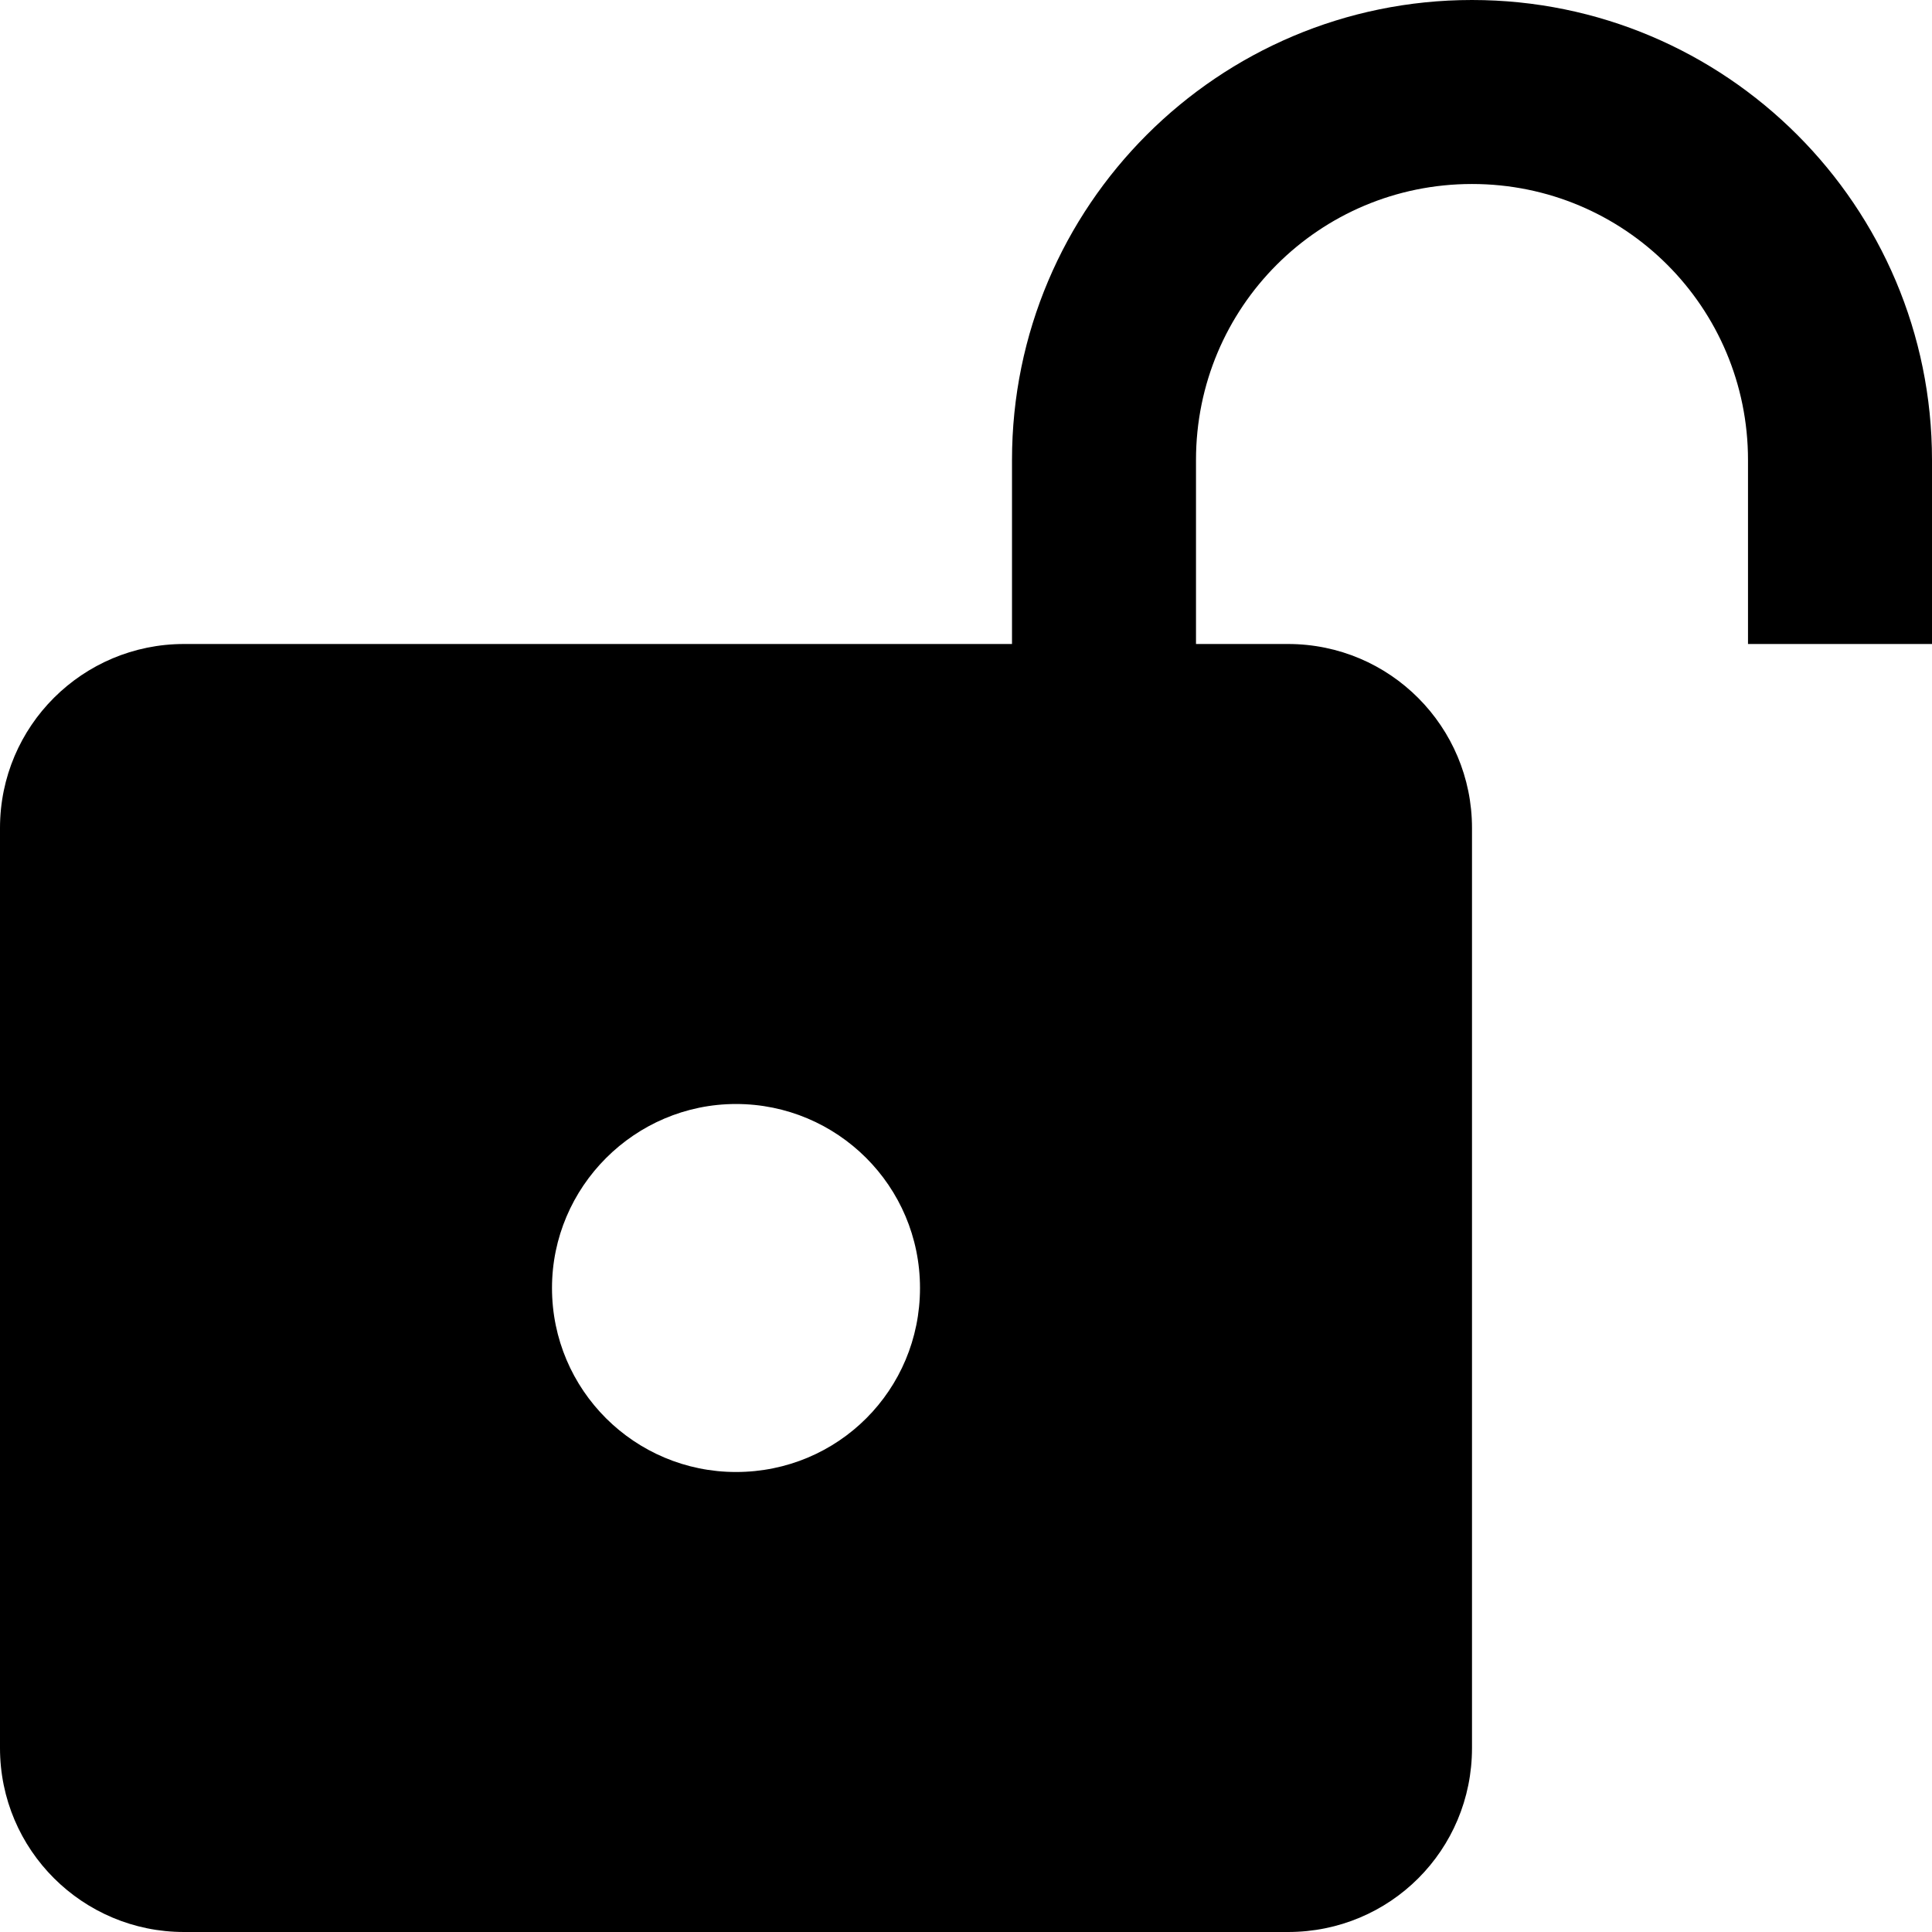 <svg xmlns="http://www.w3.org/2000/svg" viewBox="2 1 21 21"><path d="M18 1C15.24 1 13 3.24 13 6V8H4C2.9 8 2 8.89 2 10V20C2 21.11 2.9 22 4 22H16C17.11 22 18 21.11 18 20V10C18 8.9 17.11 8 16 8H15V6C15 4.34 16.34 3 18 3C19.66 3 21 4.34 21 6V8H23V6C23 3.24 20.76 1 18 1M10 13C11.1 13 12 13.89 12 15C12 16.11 11.11 17 10 17C8.9 17 8 16.11 8 15C8 13.9 8.9 13 10 13Z" /></svg>